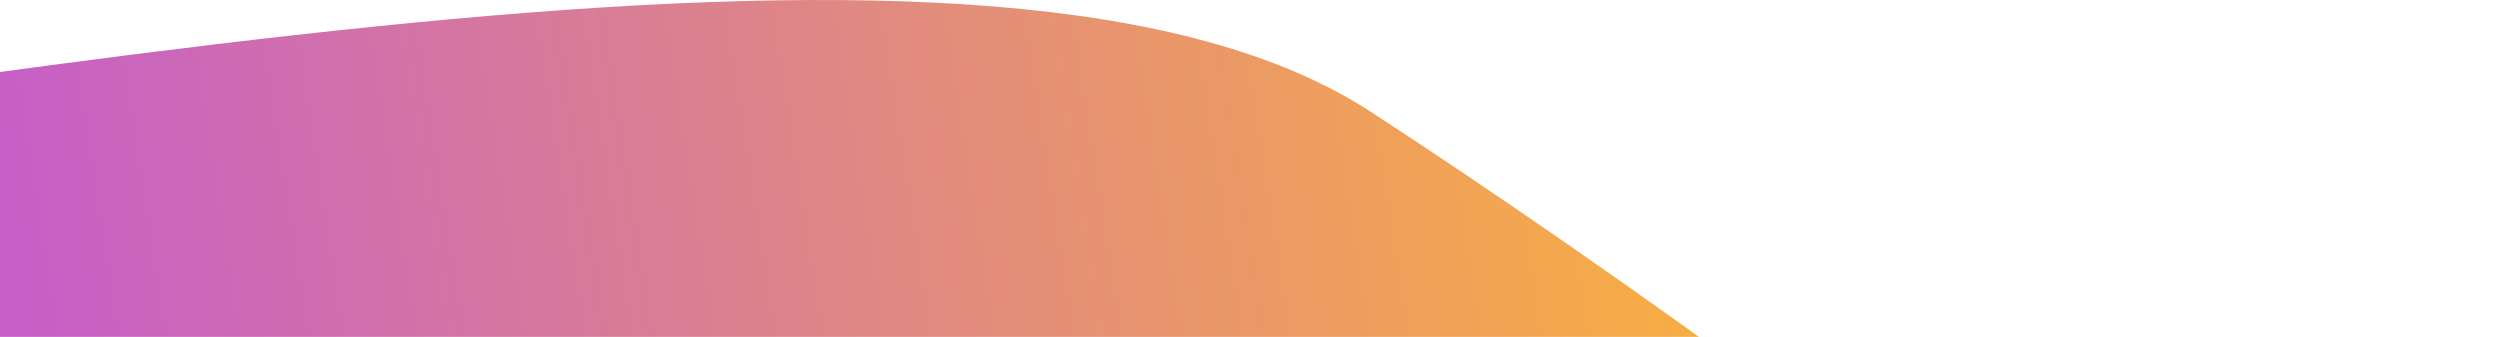 <svg width="757" height="102" viewBox="0 0 757 102" fill="none" xmlns="http://www.w3.org/2000/svg">
<path d="M415 33.803C303 -38.997 17.167 22.637 -284 61.803L-352 228.803C-73.833 262.97 524.2 335.803 691 353.803C899.5 376.303 555 124.803 415 33.803Z" fill="url(#paint0_linear_3_232)"/>
<defs>
<linearGradient id="paint0_linear_3_232" x1="585" y1="92.303" x2="-124.5" y2="202.304" gradientUnits="userSpaceOnUse">
<stop stop-color="#FEB931"/>
<stop offset="1" stop-color="#B848EE"/>
</linearGradient>
</defs>
</svg>
